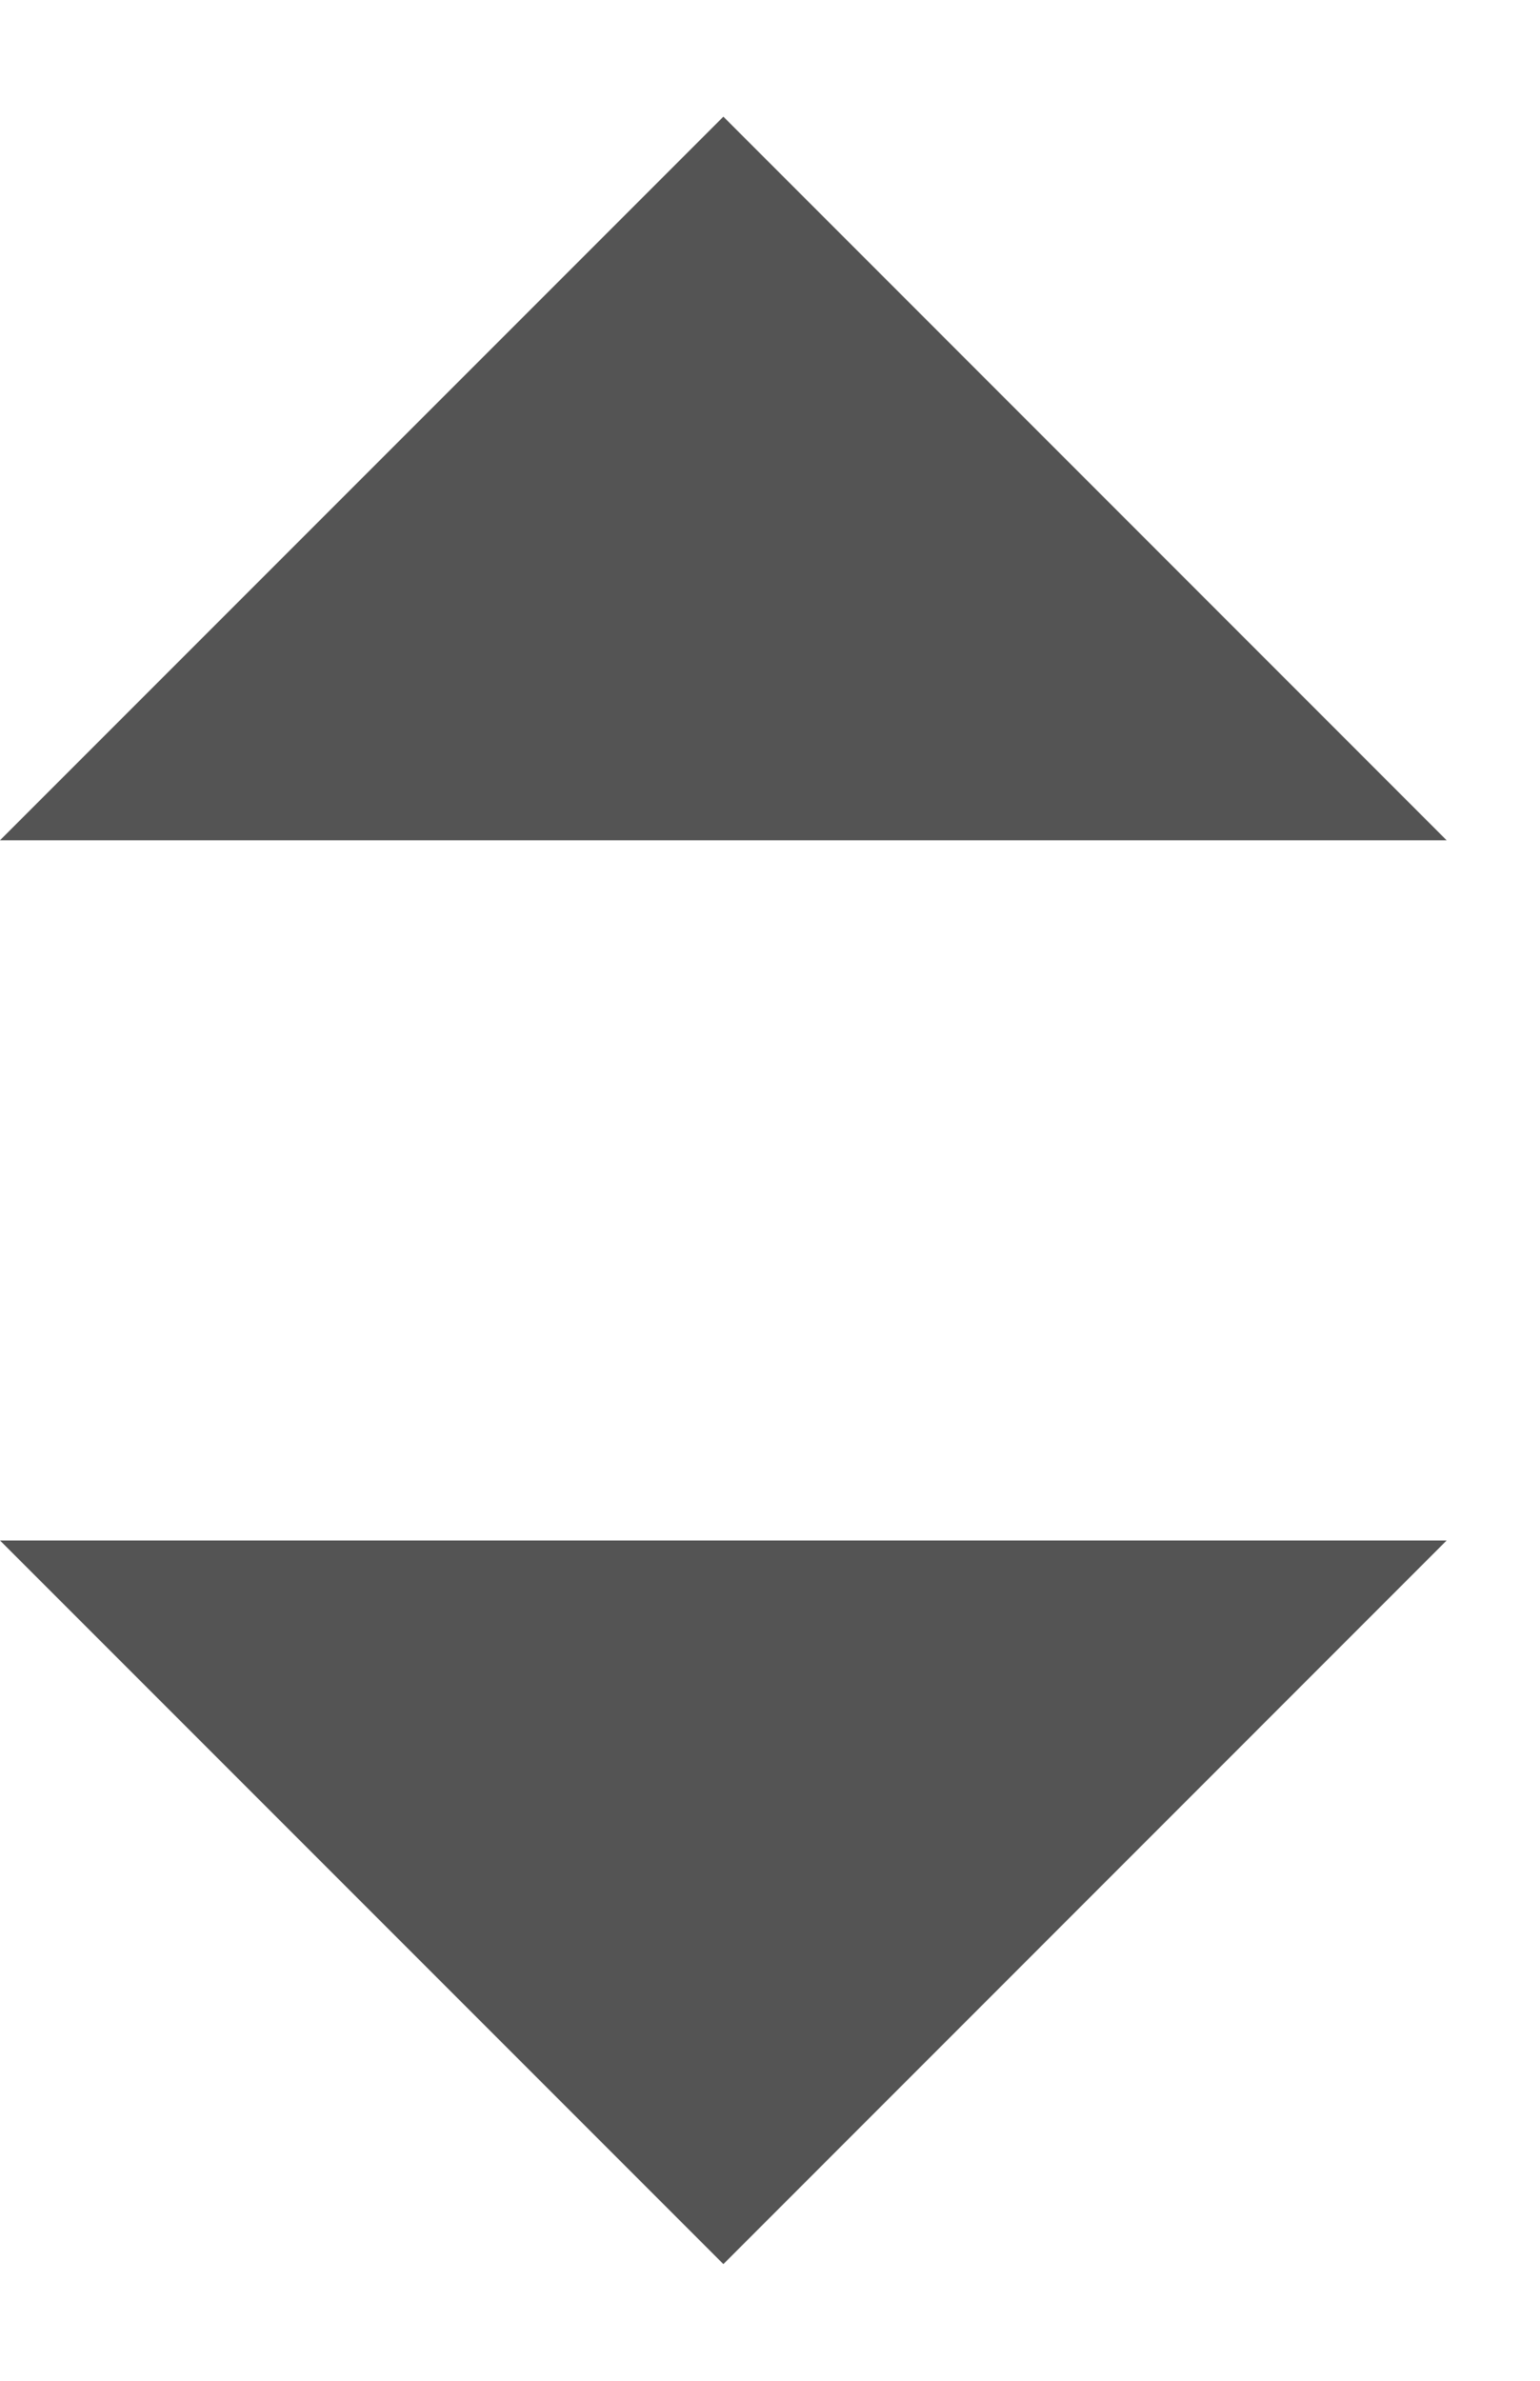 <svg width="11" height="17" viewBox="0 0 11 17" fill="none" xmlns="http://www.w3.org/2000/svg">
<path d="M5.167 0.833L0 6H10.333L5.167 0.833Z" fill="#545454"/>
<path d="M5.167 16.167L0 11H10.333L5.167 16.167Z" fill="#545454"/>
</svg>
